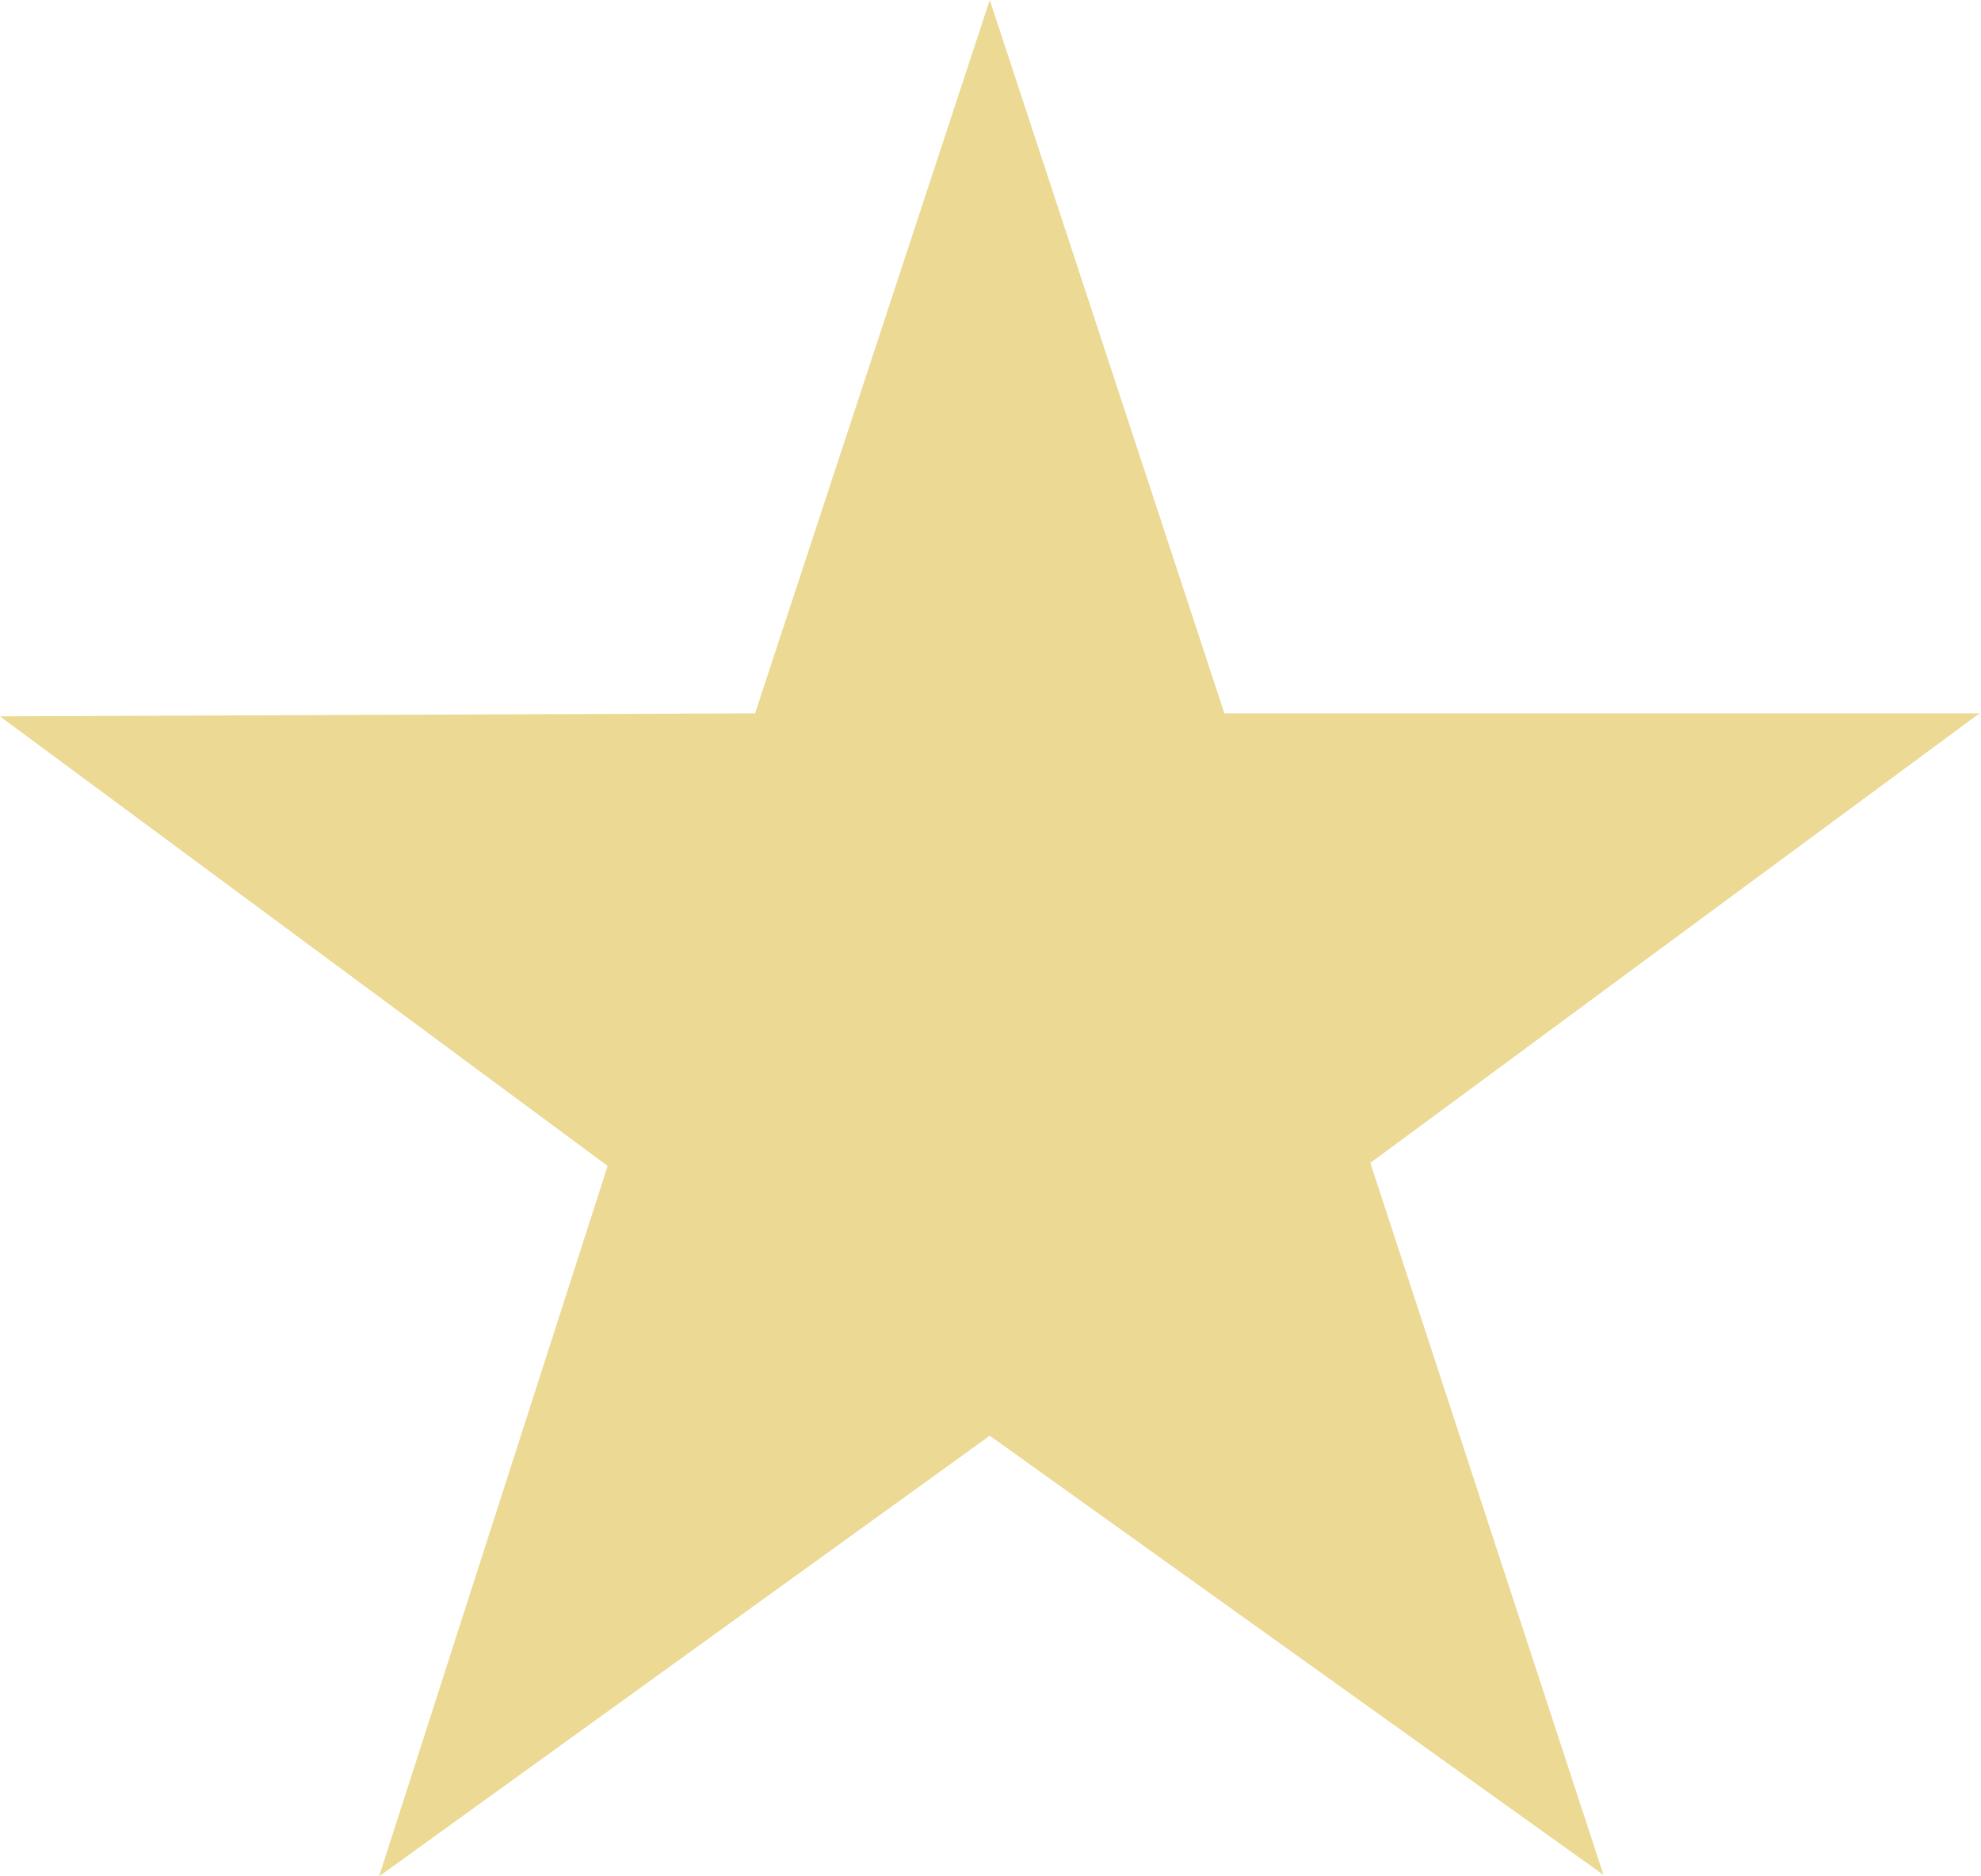 <svg width="19" height="18" viewBox="0 0 19 18" fill="none" xmlns="http://www.w3.org/2000/svg">
<path d="M3.636 18L5.828 11.185L0 6.872L7.242 6.843L9.493 0L11.743 6.843H18.986L13.143 11.156L15.379 17.986L9.493 13.773L3.636 18Z" fill="#EBD994"/>
</svg>
